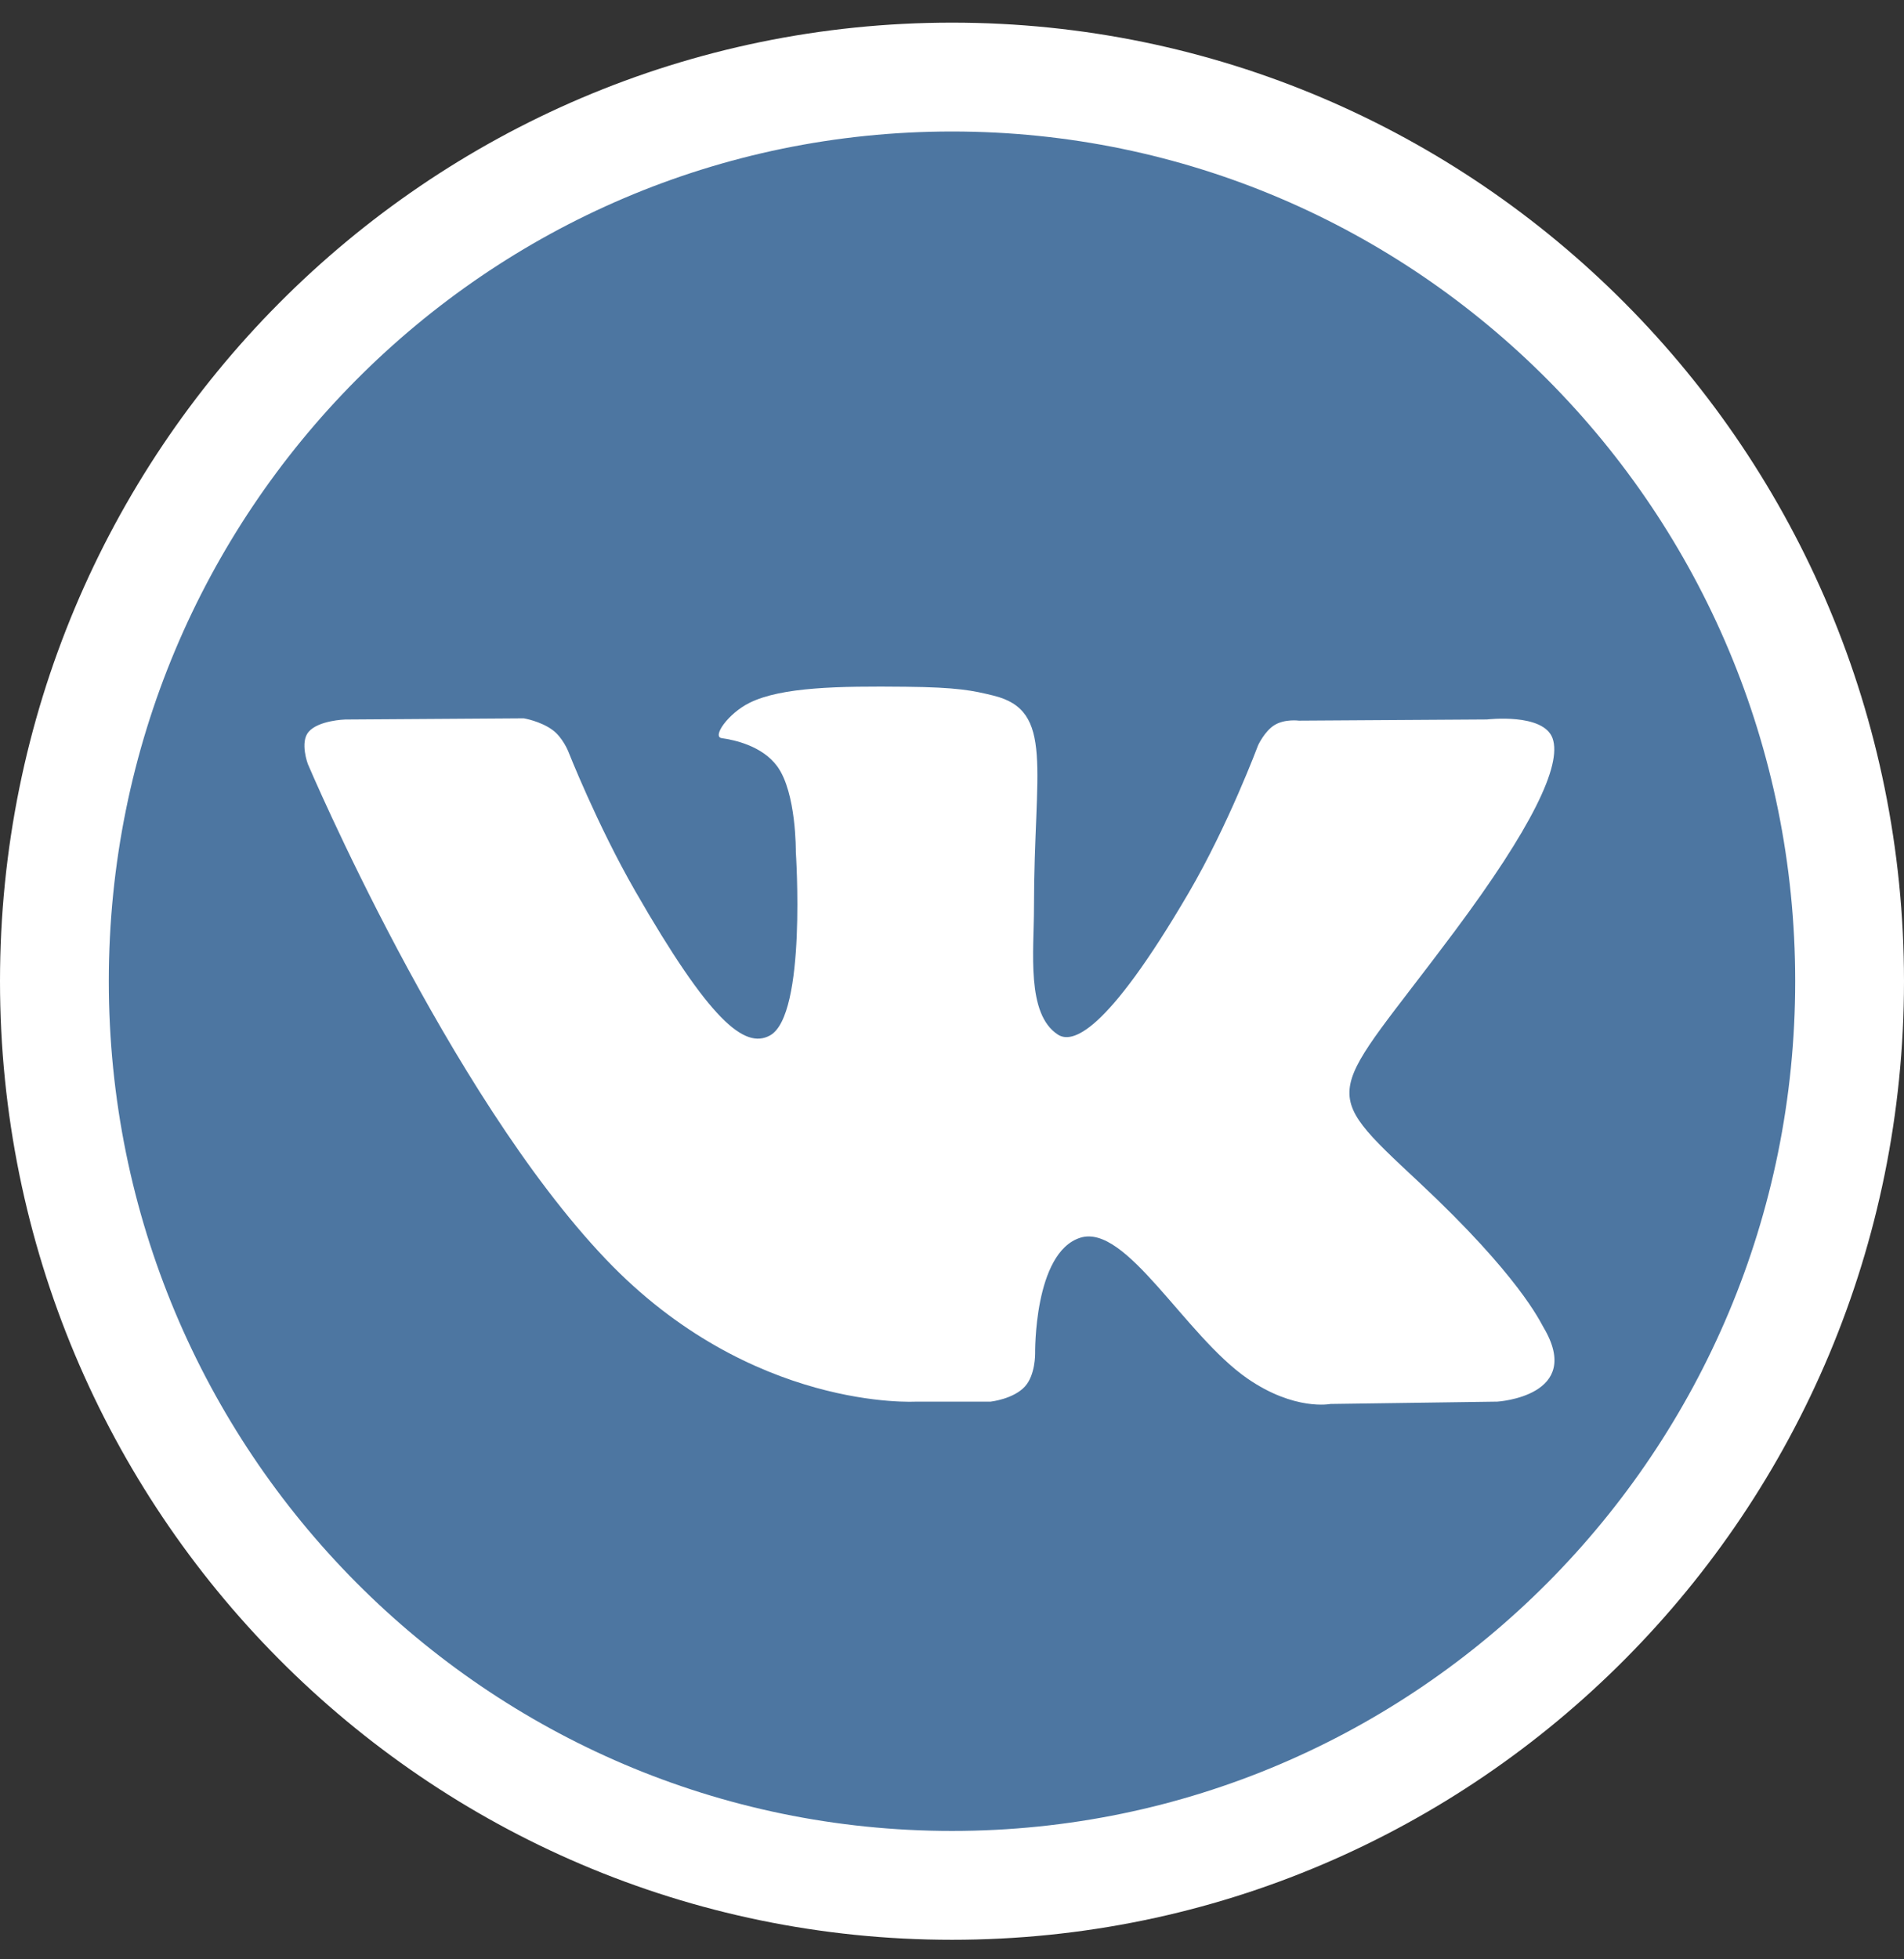 <svg width="35" height="36" viewBox="0 0 35 36" fill="none" xmlns="http://www.w3.org/2000/svg">
<rect x="0" y="0" width="35" height="36" fill="#333333" stroke="none"/>
<path d="M34 18.029C34 27.209 26.607 34.641 17.5 34.641C8.393 34.641 1 27.209 1 18.029C1 8.848 8.393 1.416 17.5 1.416C26.607 1.416 34 8.848 34 18.029Z" fill="#4D76A1" stroke="white" stroke-width="2"/>
<path fill-rule="evenodd" clip-rule="evenodd" d="M16.839 25.753H18.212C18.212 25.753 18.627 25.707 18.839 25.477C19.034 25.266 19.028 24.87 19.028 24.87C19.028 24.87 19.001 23.015 19.857 22.742C20.7 22.473 21.782 24.535 22.93 25.328C23.798 25.928 24.457 25.796 24.457 25.796L27.526 25.753C27.526 25.753 29.131 25.654 28.37 24.383C28.308 24.279 27.927 23.444 26.089 21.726C24.165 19.929 24.422 20.22 26.74 17.111C28.152 15.217 28.716 14.061 28.54 13.566C28.372 13.095 27.333 13.219 27.333 13.219L23.878 13.241C23.878 13.241 23.622 13.206 23.432 13.32C23.247 13.432 23.127 13.693 23.127 13.693C23.127 13.693 22.58 15.158 21.851 16.404C20.312 19.034 19.697 19.173 19.446 19.009C18.861 18.629 19.007 17.481 19.007 16.665C19.007 14.117 19.391 13.055 18.259 12.78C17.883 12.688 17.607 12.628 16.646 12.618C15.414 12.605 14.37 12.622 13.779 12.913C13.386 13.107 13.083 13.539 13.268 13.563C13.496 13.594 14.013 13.704 14.287 14.08C14.642 14.564 14.629 15.653 14.629 15.653C14.629 15.653 14.832 18.653 14.154 19.025C13.688 19.281 13.049 18.759 11.678 16.374C10.975 15.152 10.444 13.801 10.444 13.801C10.444 13.801 10.342 13.549 10.159 13.414C9.938 13.25 9.628 13.198 9.628 13.198L6.345 13.22C6.345 13.22 5.852 13.234 5.671 13.449C5.51 13.641 5.659 14.038 5.659 14.038C5.659 14.038 8.229 20.09 11.14 23.14C13.808 25.937 16.839 25.753 16.839 25.753Z" fill="white"/>
</svg>
